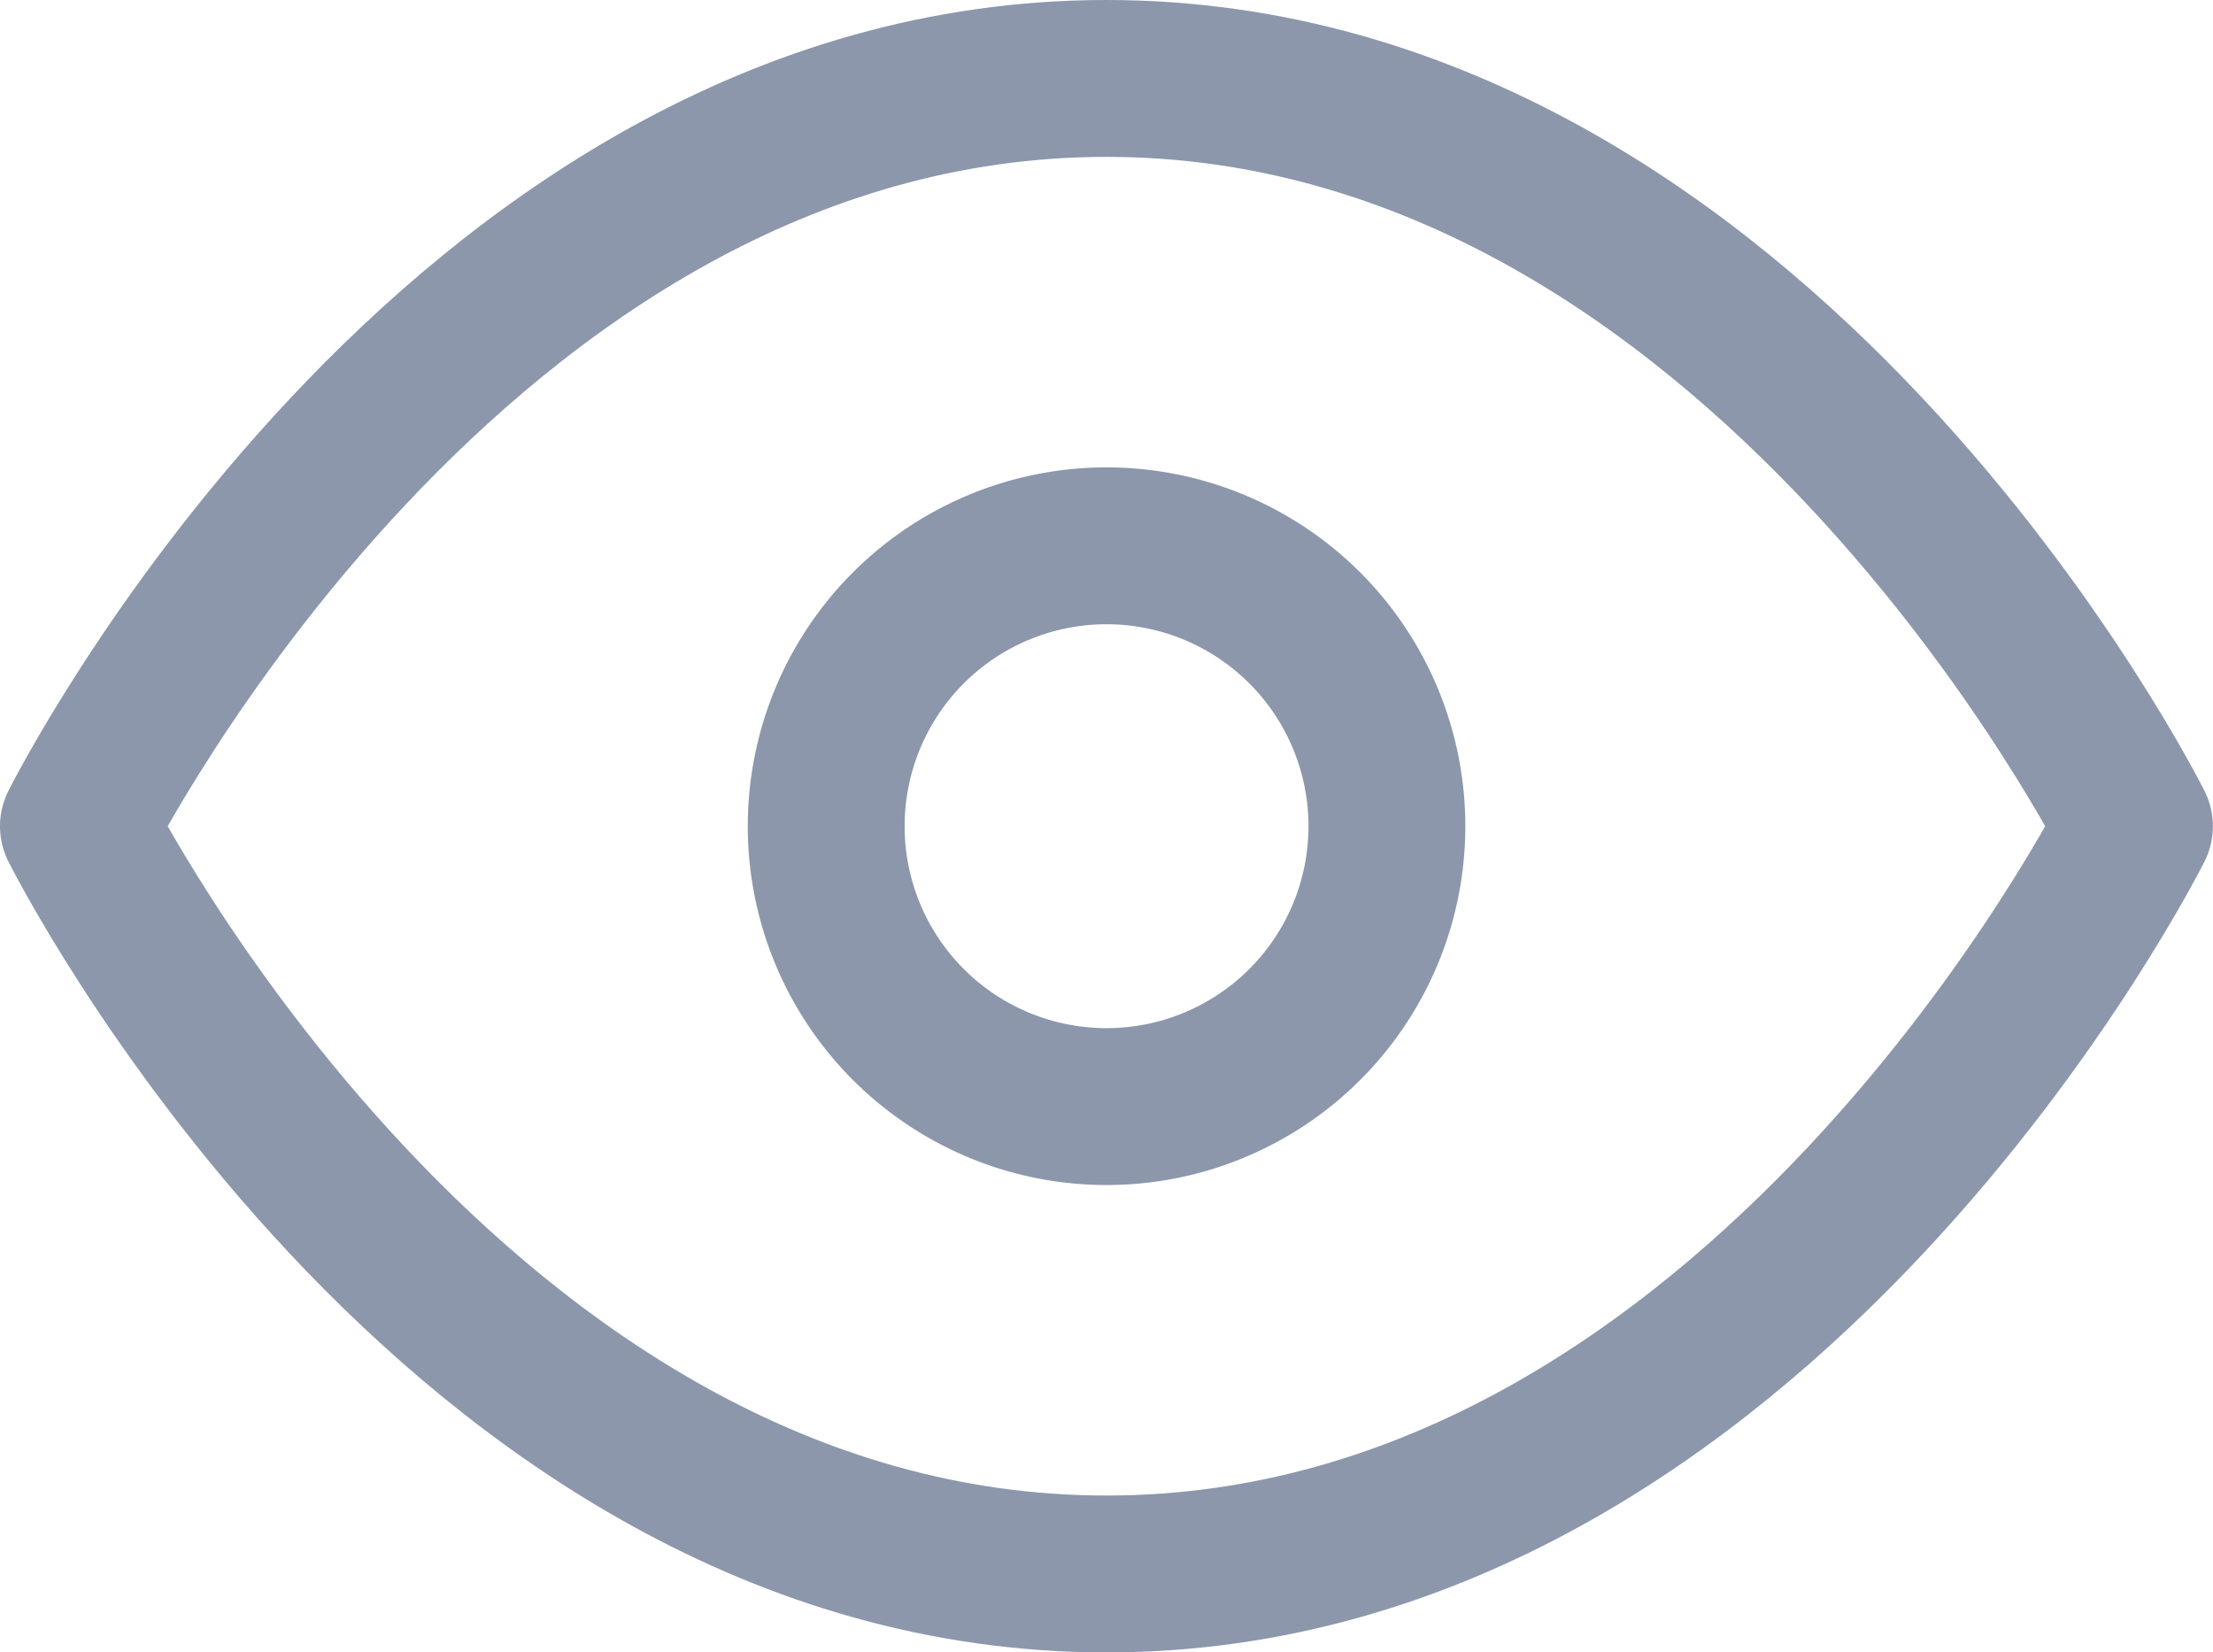 <svg xmlns="http://www.w3.org/2000/svg" width="21.163" height="15.8" viewBox="0 0 21.163 15.8">
  <g id="Icon_feather-eye" data-name="Icon feather-eye" transform="translate(0.75 0.75)">
    <path id="Path_3" data-name="Path 3" d="M1.5,13.15S5.075,6,11.331,6s9.831,7.15,9.831,7.15-3.575,7.15-9.831,7.15S1.5,13.15,1.5,13.15Z" transform="translate(-1.5 -6)" fill="none" stroke="#8c97ac" stroke-linecap="round" stroke-linejoin="round" stroke-width="1.5"/>
    <path id="Path_4" data-name="Path 4" d="M18.863,16.181A2.681,2.681,0,1,1,16.181,13.5,2.681,2.681,0,0,1,18.863,16.181Z" transform="translate(-6.35 -9.031)" fill="none" stroke="#8c97ac" stroke-linecap="round" stroke-linejoin="round" stroke-width="1.5"/>
  </g>
</svg>
